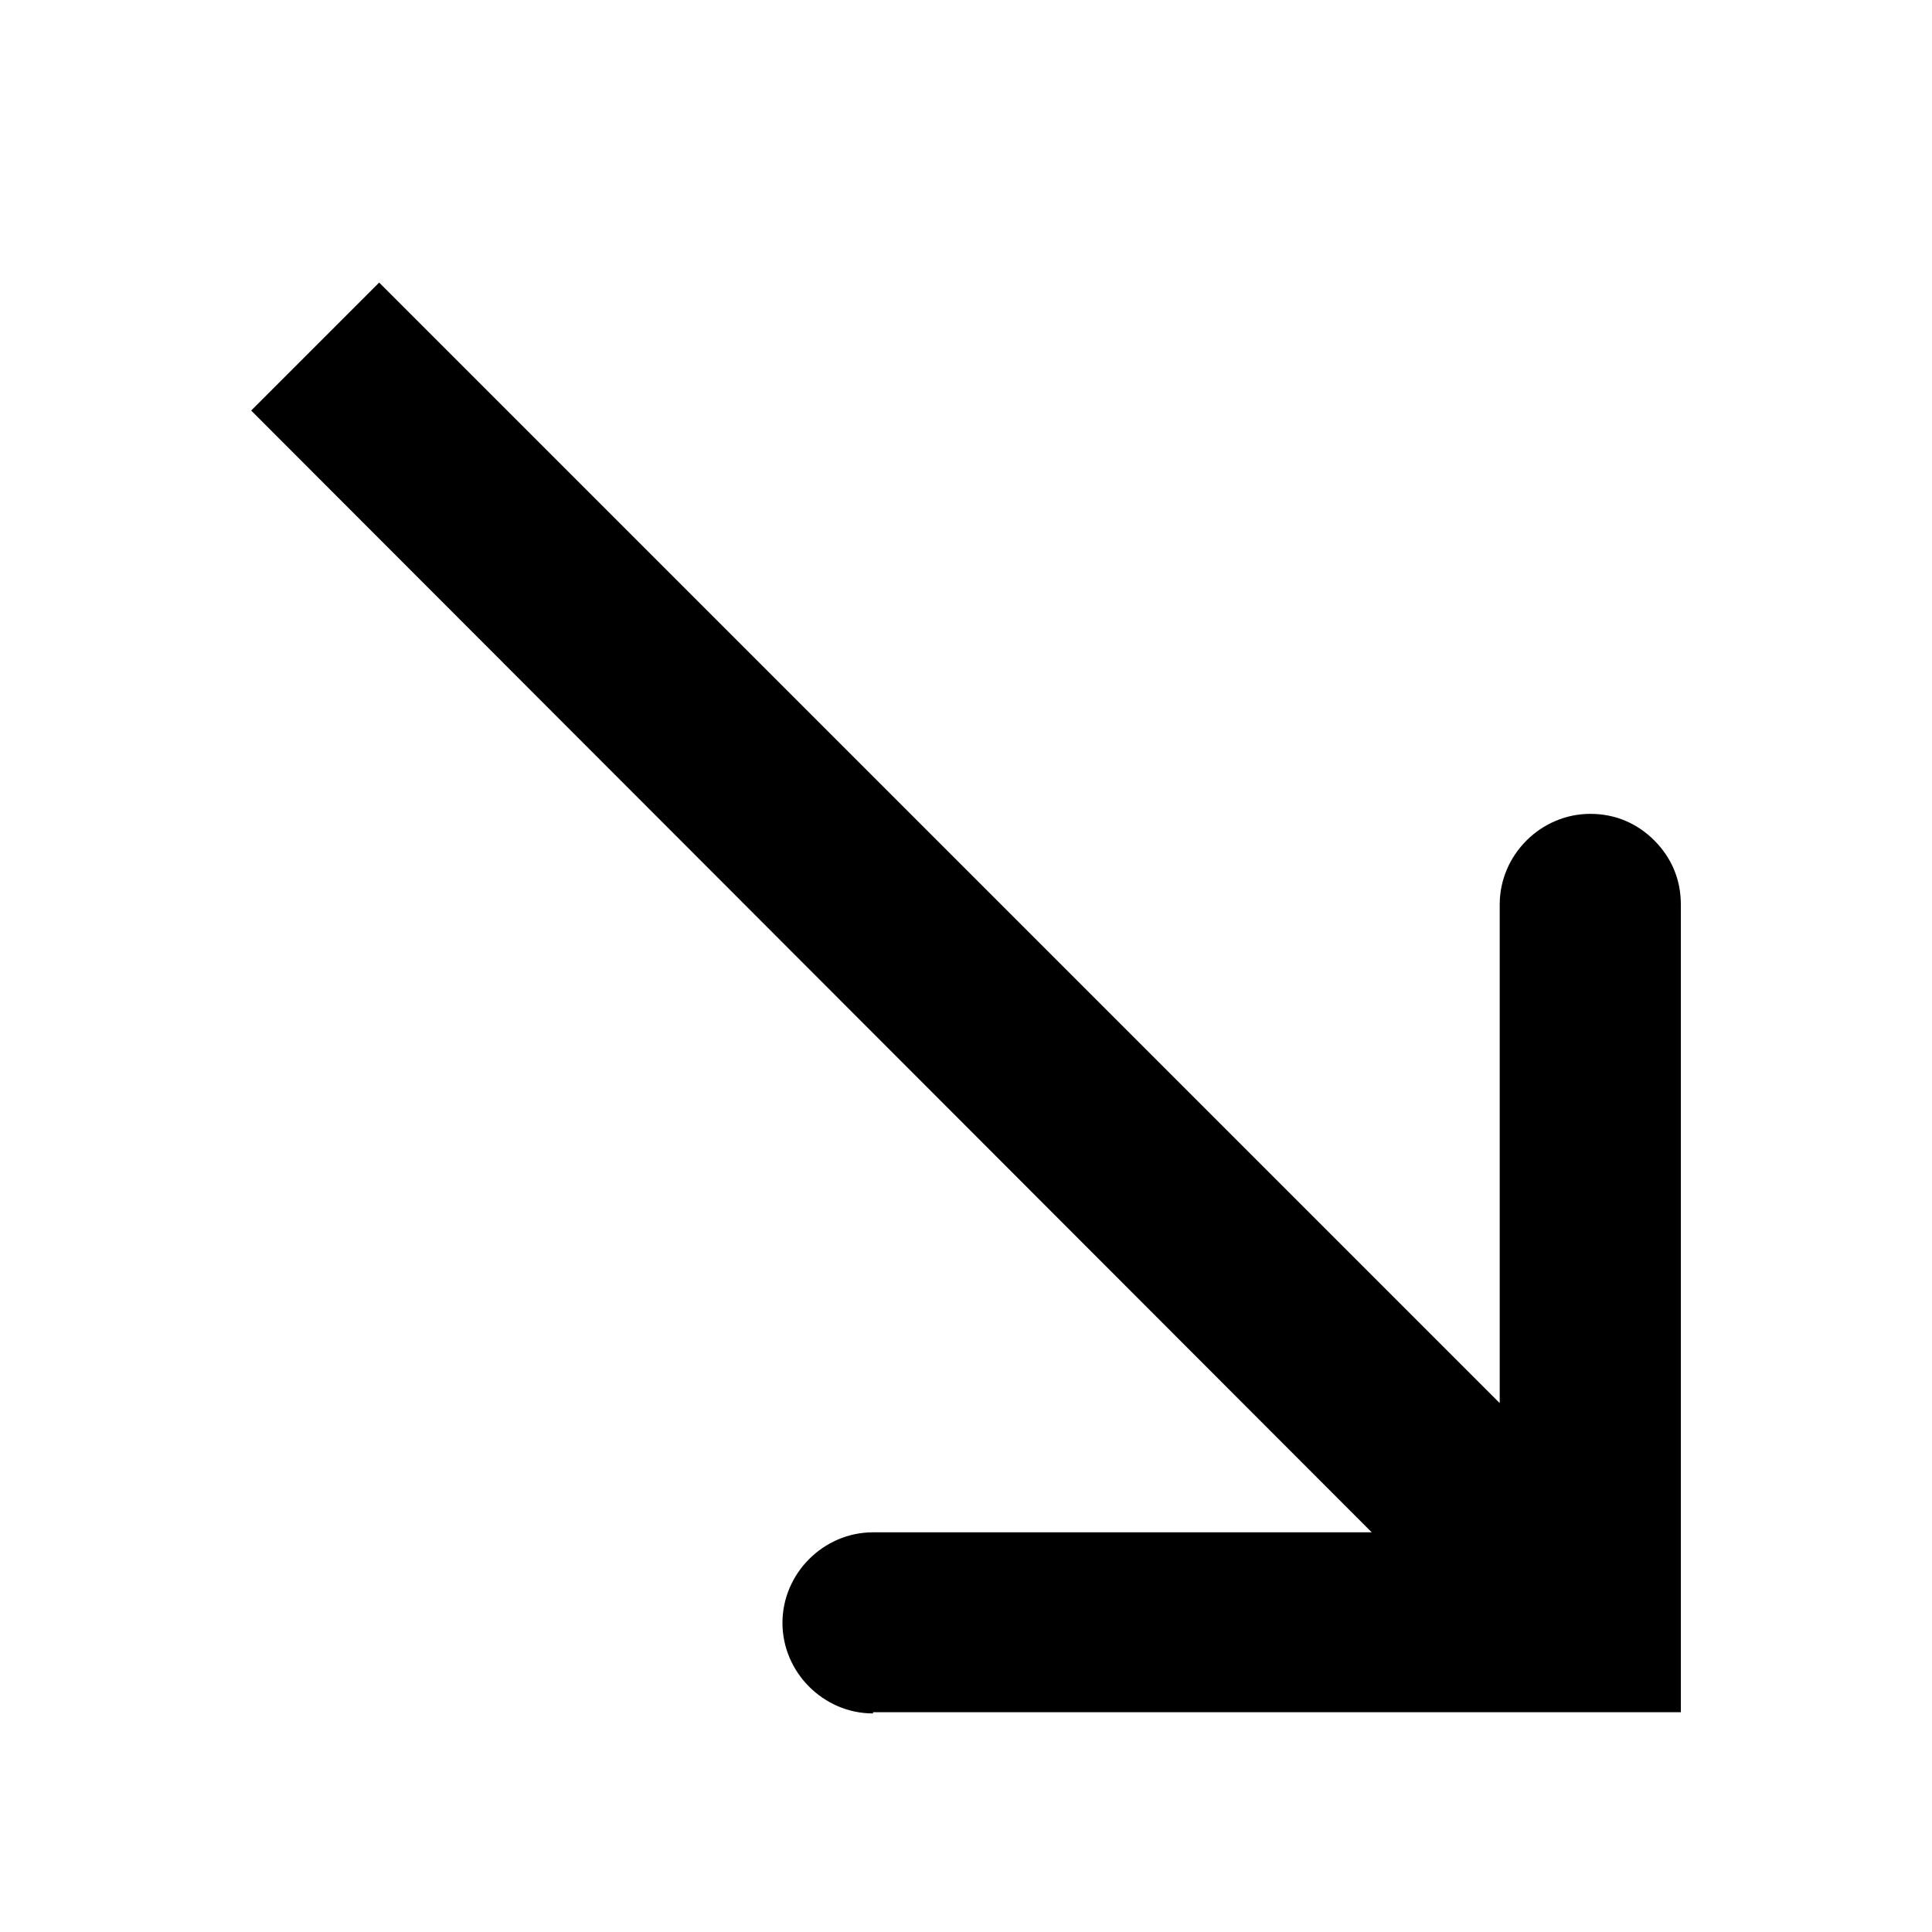 <svg viewBox="0 0 16 16" xmlns="http://www.w3.org/2000/svg">
  <path d="M7.23 14.19c-.41 0-.75-.34-.75-.75s.34-.75.75-.75h4.13L2.08 3.4l1.06-1.06 9.28 9.28V7.49c0-.41.34-.75.75-.75.21 0 .39.08.53.22s.22.32.22.53v6.69H7.23Z"/>
</svg>
